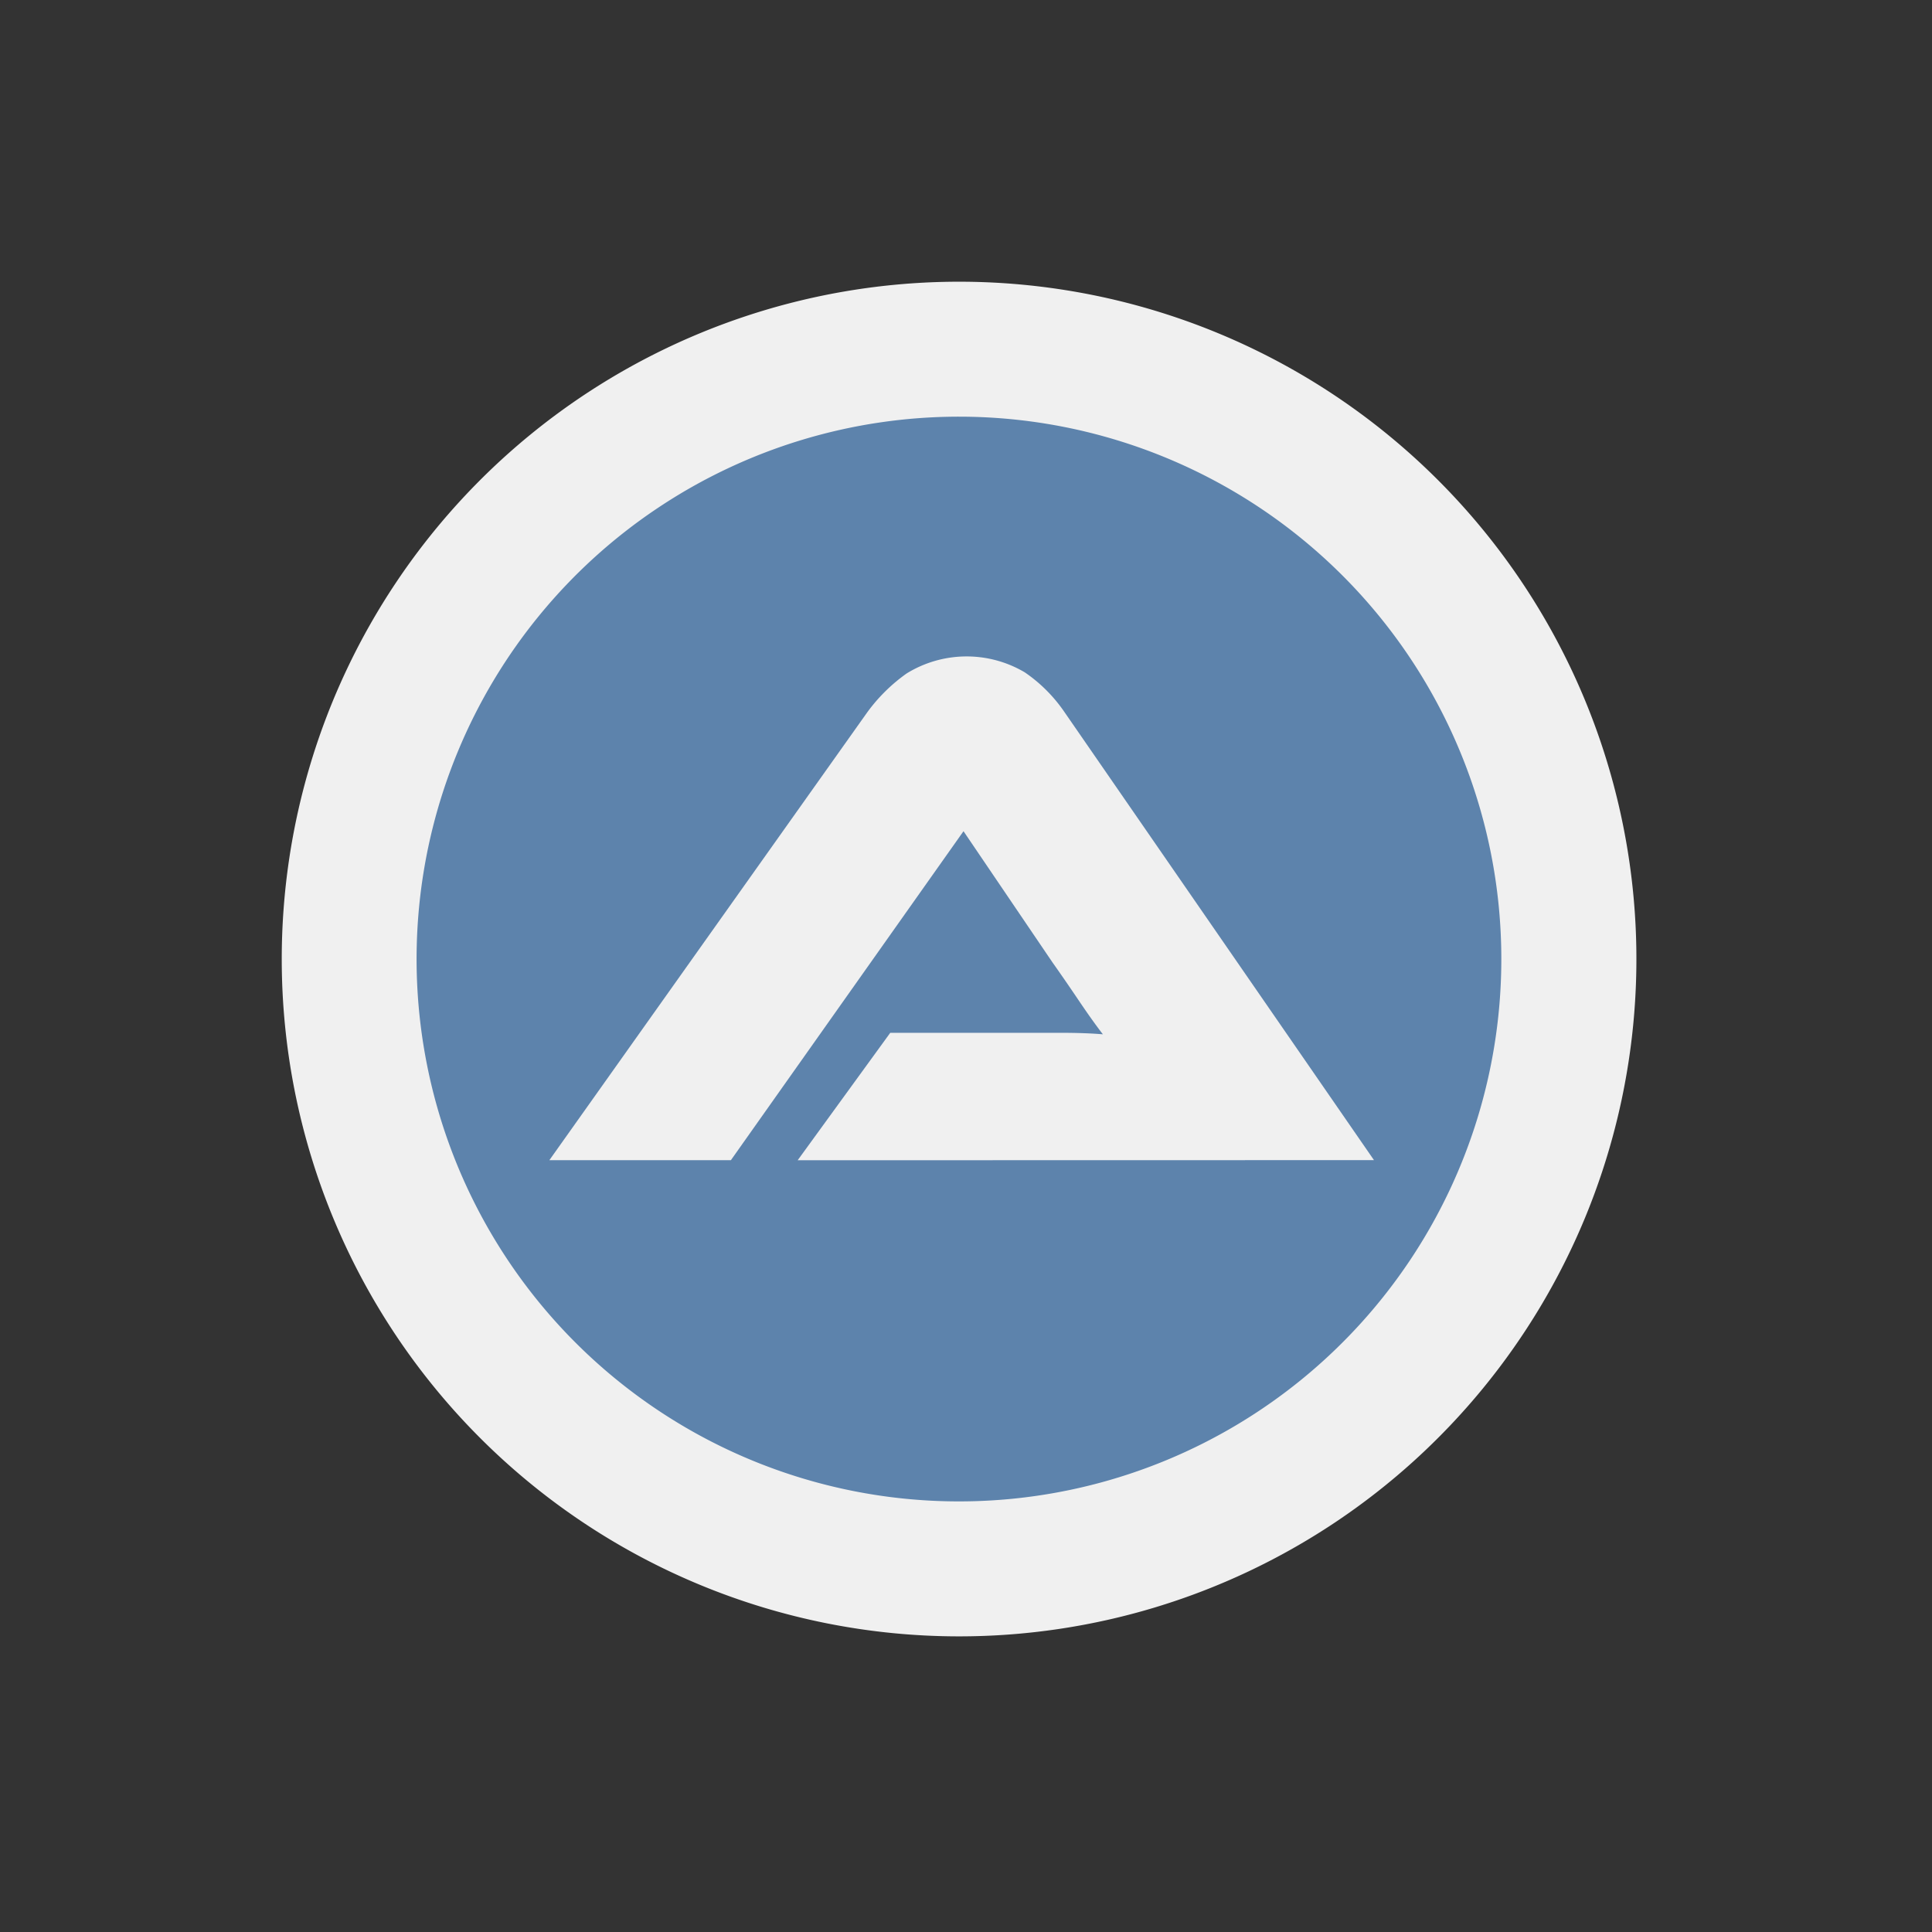 <svg id="AutoIT" xmlns="http://www.w3.org/2000/svg" xmlns:xlink="http://www.w3.org/1999/xlink" width="48" height="48" viewBox="0 0 48 48">
  <rect x="0" y="0" width="48" height="48" fill="#333333" stroke="none"/>
  <defs>
    <clipPath id="clip-path">
      <rect id="Rectangle_258" data-name="Rectangle 258" width="48" height="48" transform="translate(-4586 6599)" fill="#fff" stroke="#707070" stroke-width="1"/>
    </clipPath>
  </defs>
  <g id="Mask_Group_82" data-name="Mask Group 82" transform="translate(4586 -6599)" clip-path="url(#clip-path)">
    <g id="file_type_autoit_icon_130734" transform="translate(-4581 6604)">
      <circle id="Ellipse_281" data-name="Ellipse 281" cx="15.086" cy="15.086" r="15.086" transform="translate(3.742 3.742)" fill="#5d83ac"/>
      <path id="Path_2322" data-name="Path 2322" d="M2,18.828A16.828,16.828,0,1,1,18.828,35.655,16.828,16.828,0,0,1,2,18.828ZM18.828,5.352A13.475,13.475,0,1,0,32.3,18.828,13.475,13.475,0,0,0,18.828,5.352Z" transform="translate(0 0)" fill="#f0f0f0"/>
      <path id="Path_2323" data-name="Path 2323" d="M28.018,22.259,20.326,11.124a3.763,3.763,0,0,0-.984-.984,2.837,2.837,0,0,0-2.935.028,4.259,4.259,0,0,0-.976.962l-7.9,11.13h4.51l5.779-8.173,2.209,3.257q.313.442.654.948t.6.841q-.442-.037-1.04-.037H16l-2.3,3.166Z" transform="translate(1.118 1.564)" fill="#f0f0f0"/>
    </g>
  </g>
</svg>
